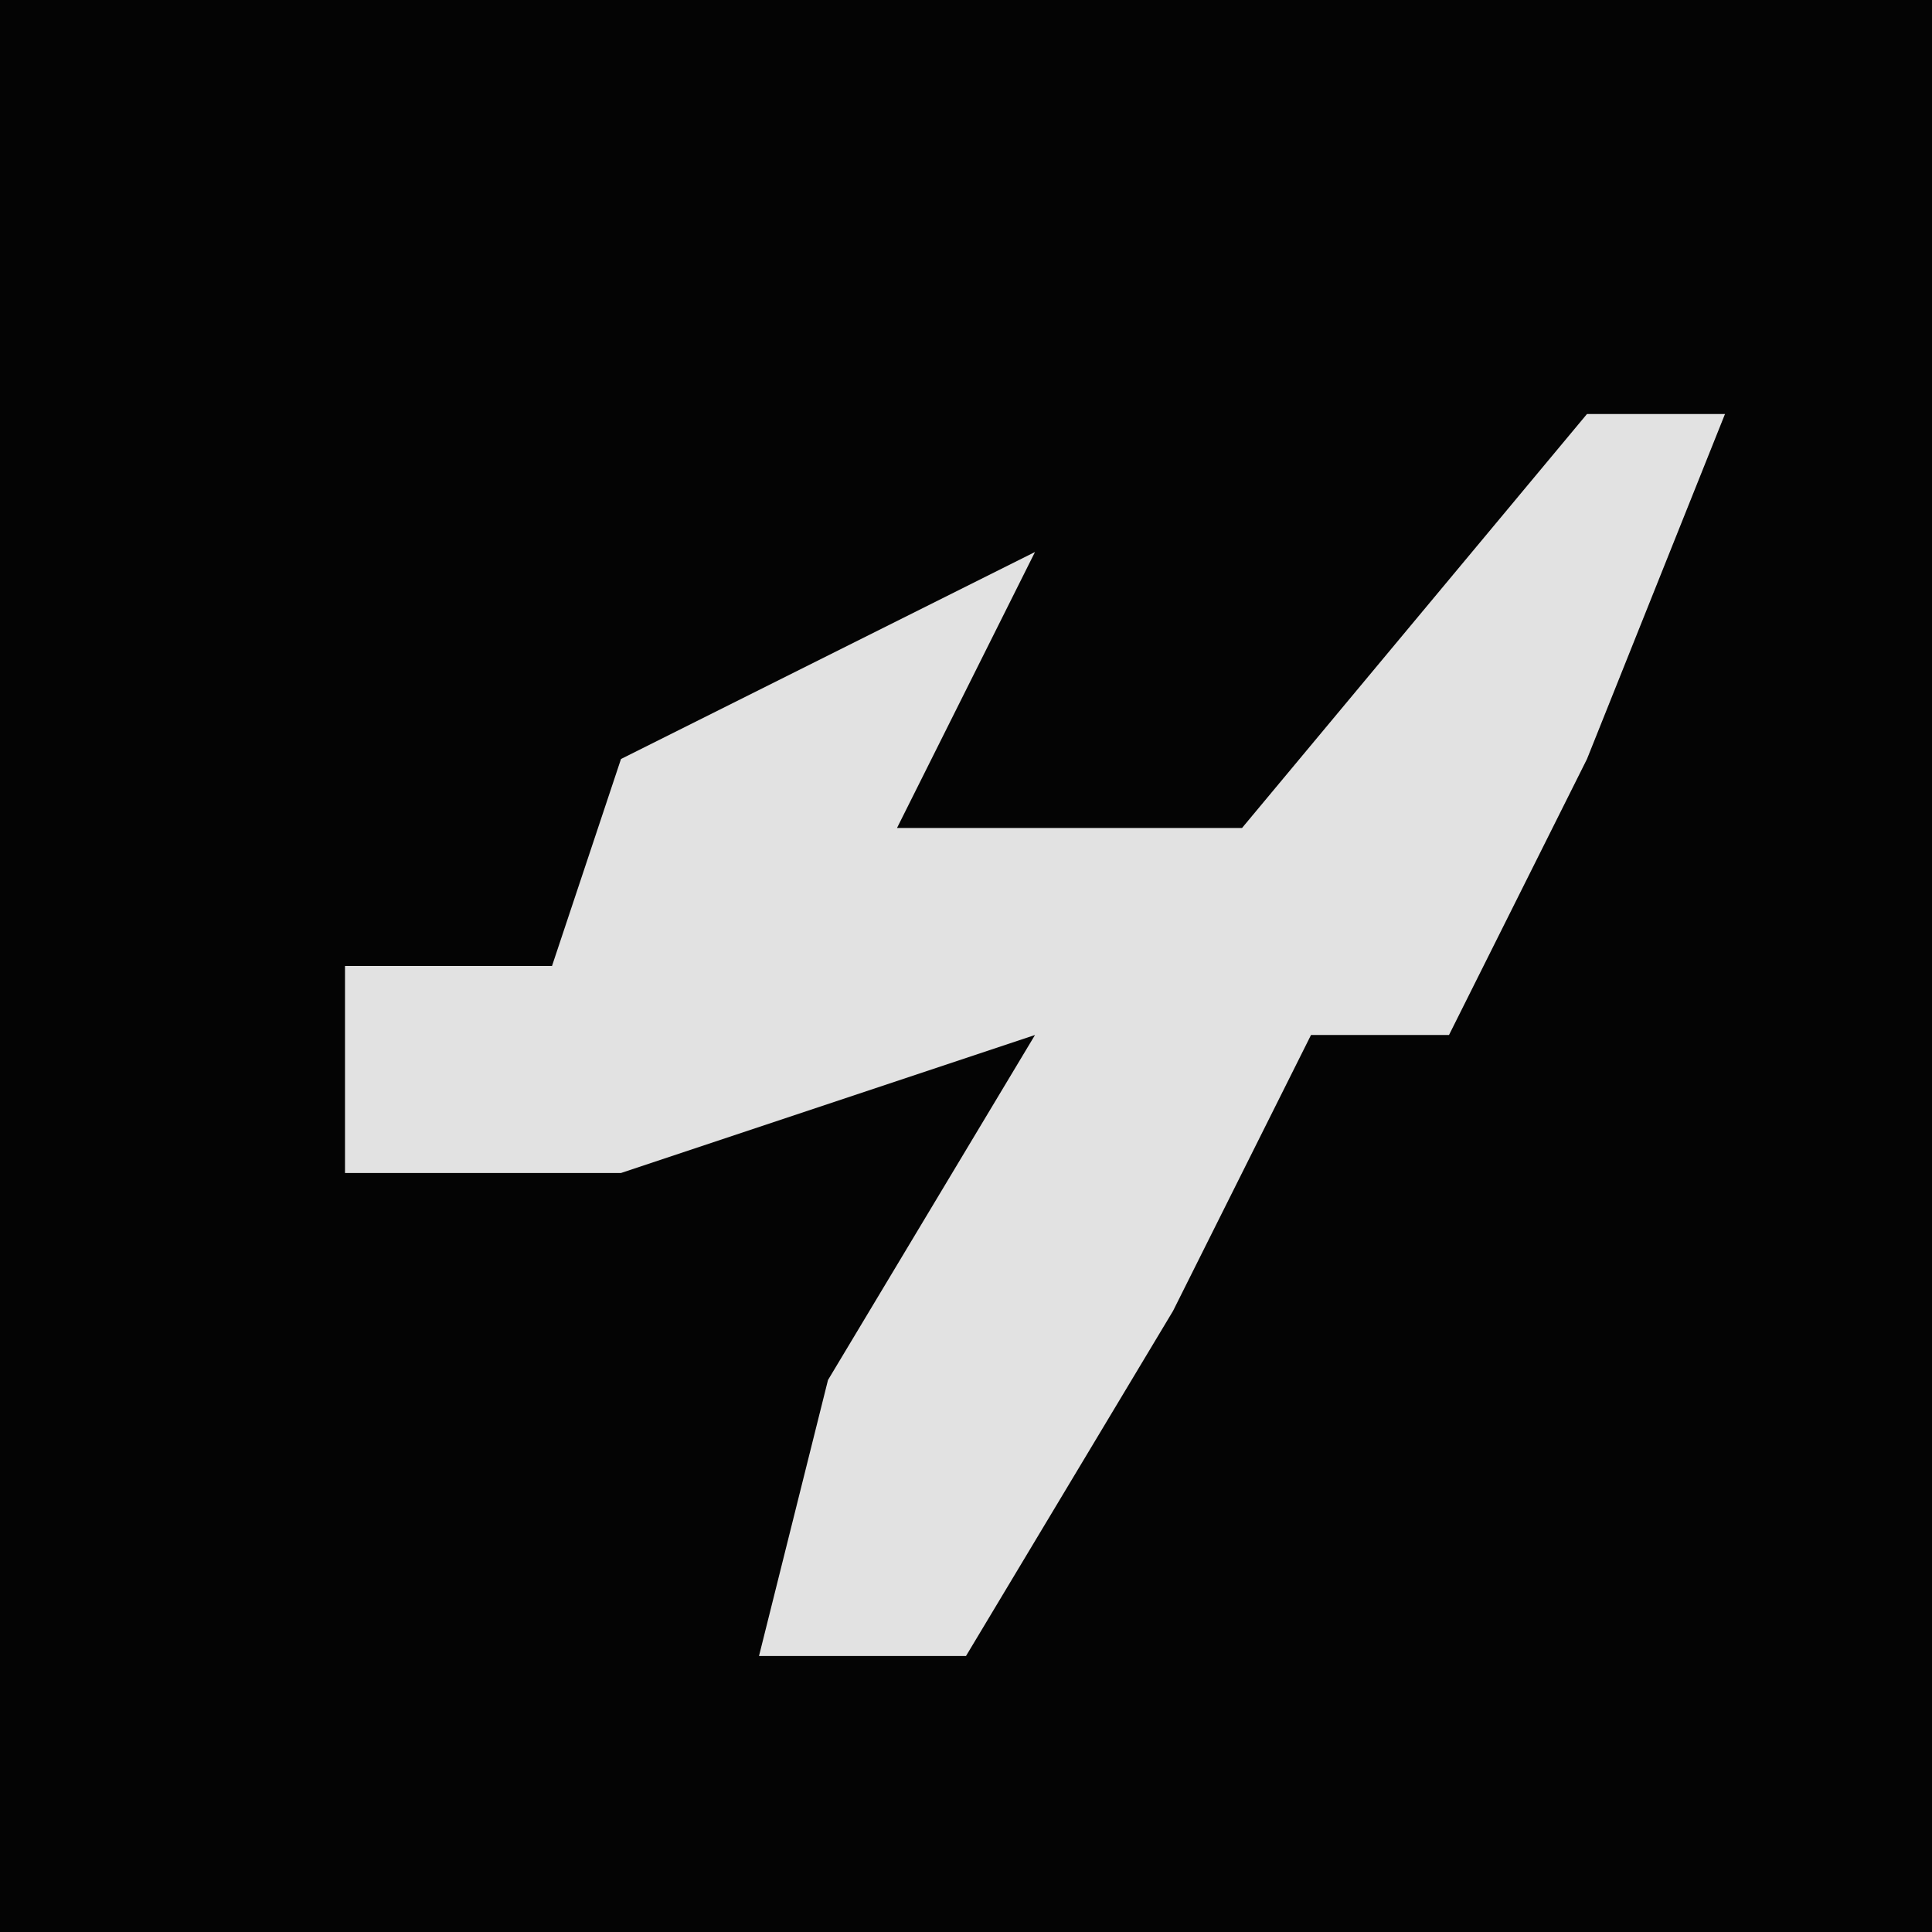 <?xml version="1.0" encoding="UTF-8"?>
<svg version="1.1" xmlns="http://www.w3.org/2000/svg" width="28" height="28">
<path d="M0,0 L28,0 L28,28 L0,28 Z " fill="#040404" transform="translate(0,0)"/>
<path d="M0,0 L2,0 L0,5 L-2,9 L-4,9 L-6,13 L-9,18 L-12,18 L-11,14 L-8,9 L-14,11 L-18,11 L-18,8 L-15,8 L-14,5 L-8,2 L-10,6 L-5,6 Z " fill="#E2E2E2" transform="translate(23,6)"/>
</svg>

